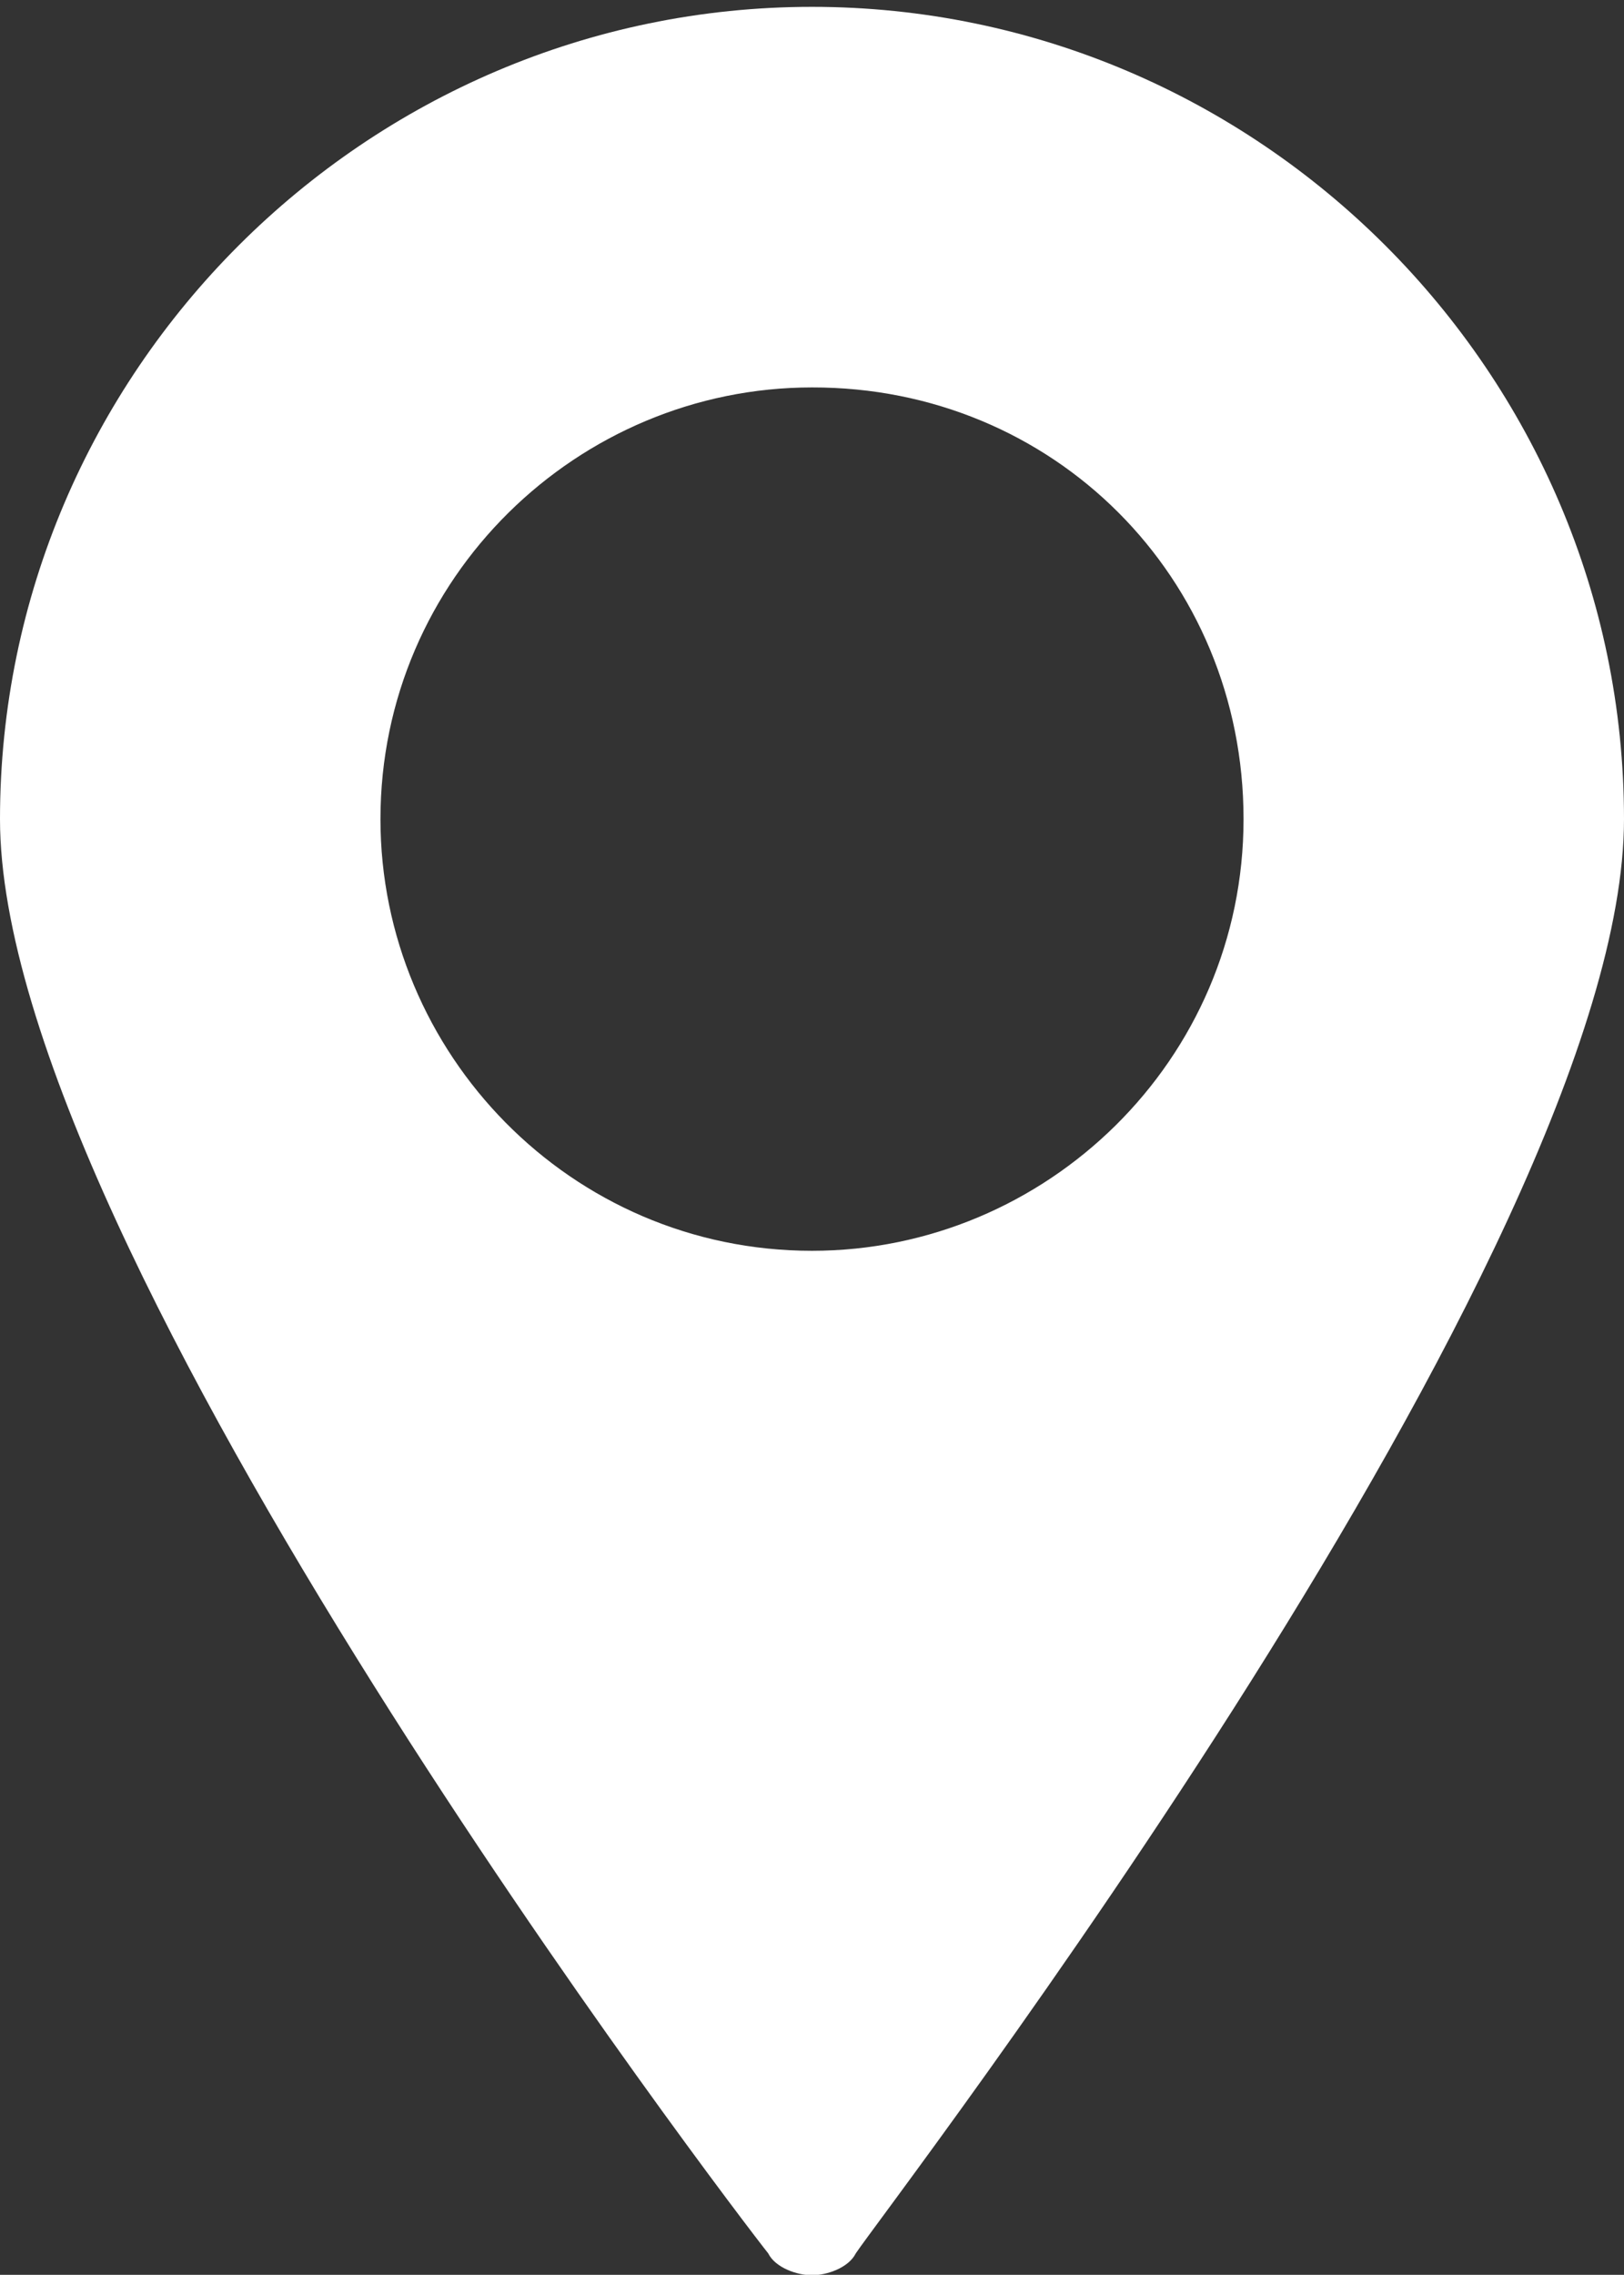 <?xml version="1.0" encoding="utf-8"?>
<!-- Generator: Adobe Illustrator 21.0.1, SVG Export Plug-In . SVG Version: 6.00 Build 0)  -->
<svg version="1.1" id="Layer_1" xmlns="http://www.w3.org/2000/svg" xmlns:xlink="http://www.w3.org/1999/xlink" x="0px" y="0px"
	 viewBox="0 0 356 498.5" style="enable-background:new 0 0 356 498.5;" xml:space="preserve">
<rect x="0" y="0" width="356" height="498.5" fill="#333333" stroke="none"/>
<style type="text/css">
	.st0{fill:#FFFFFF;}
</style>
<title>marker-brandmark</title>
<path class="st0" d="M178,1.5C80.2,1.5,0,81.6,0,179.5c0,94.6,162,306.3,168.4,314.3c1.6,3.2,6.4,4.8,9.6,4.8s8-1.6,9.6-4.8
	C194,484.1,356,274,356,179.5C356,81.6,275.8,1.5,178,1.5z M272.6,179.5c0,52.9-43.3,94.6-94.6,94.6c-52.9,0-94.6-43.3-94.6-94.6
	c0-52.9,43.3-94.6,94.6-94.6C230.9,84.8,272.6,126.5,272.6,179.5L272.6,179.5z"/>
</svg>
